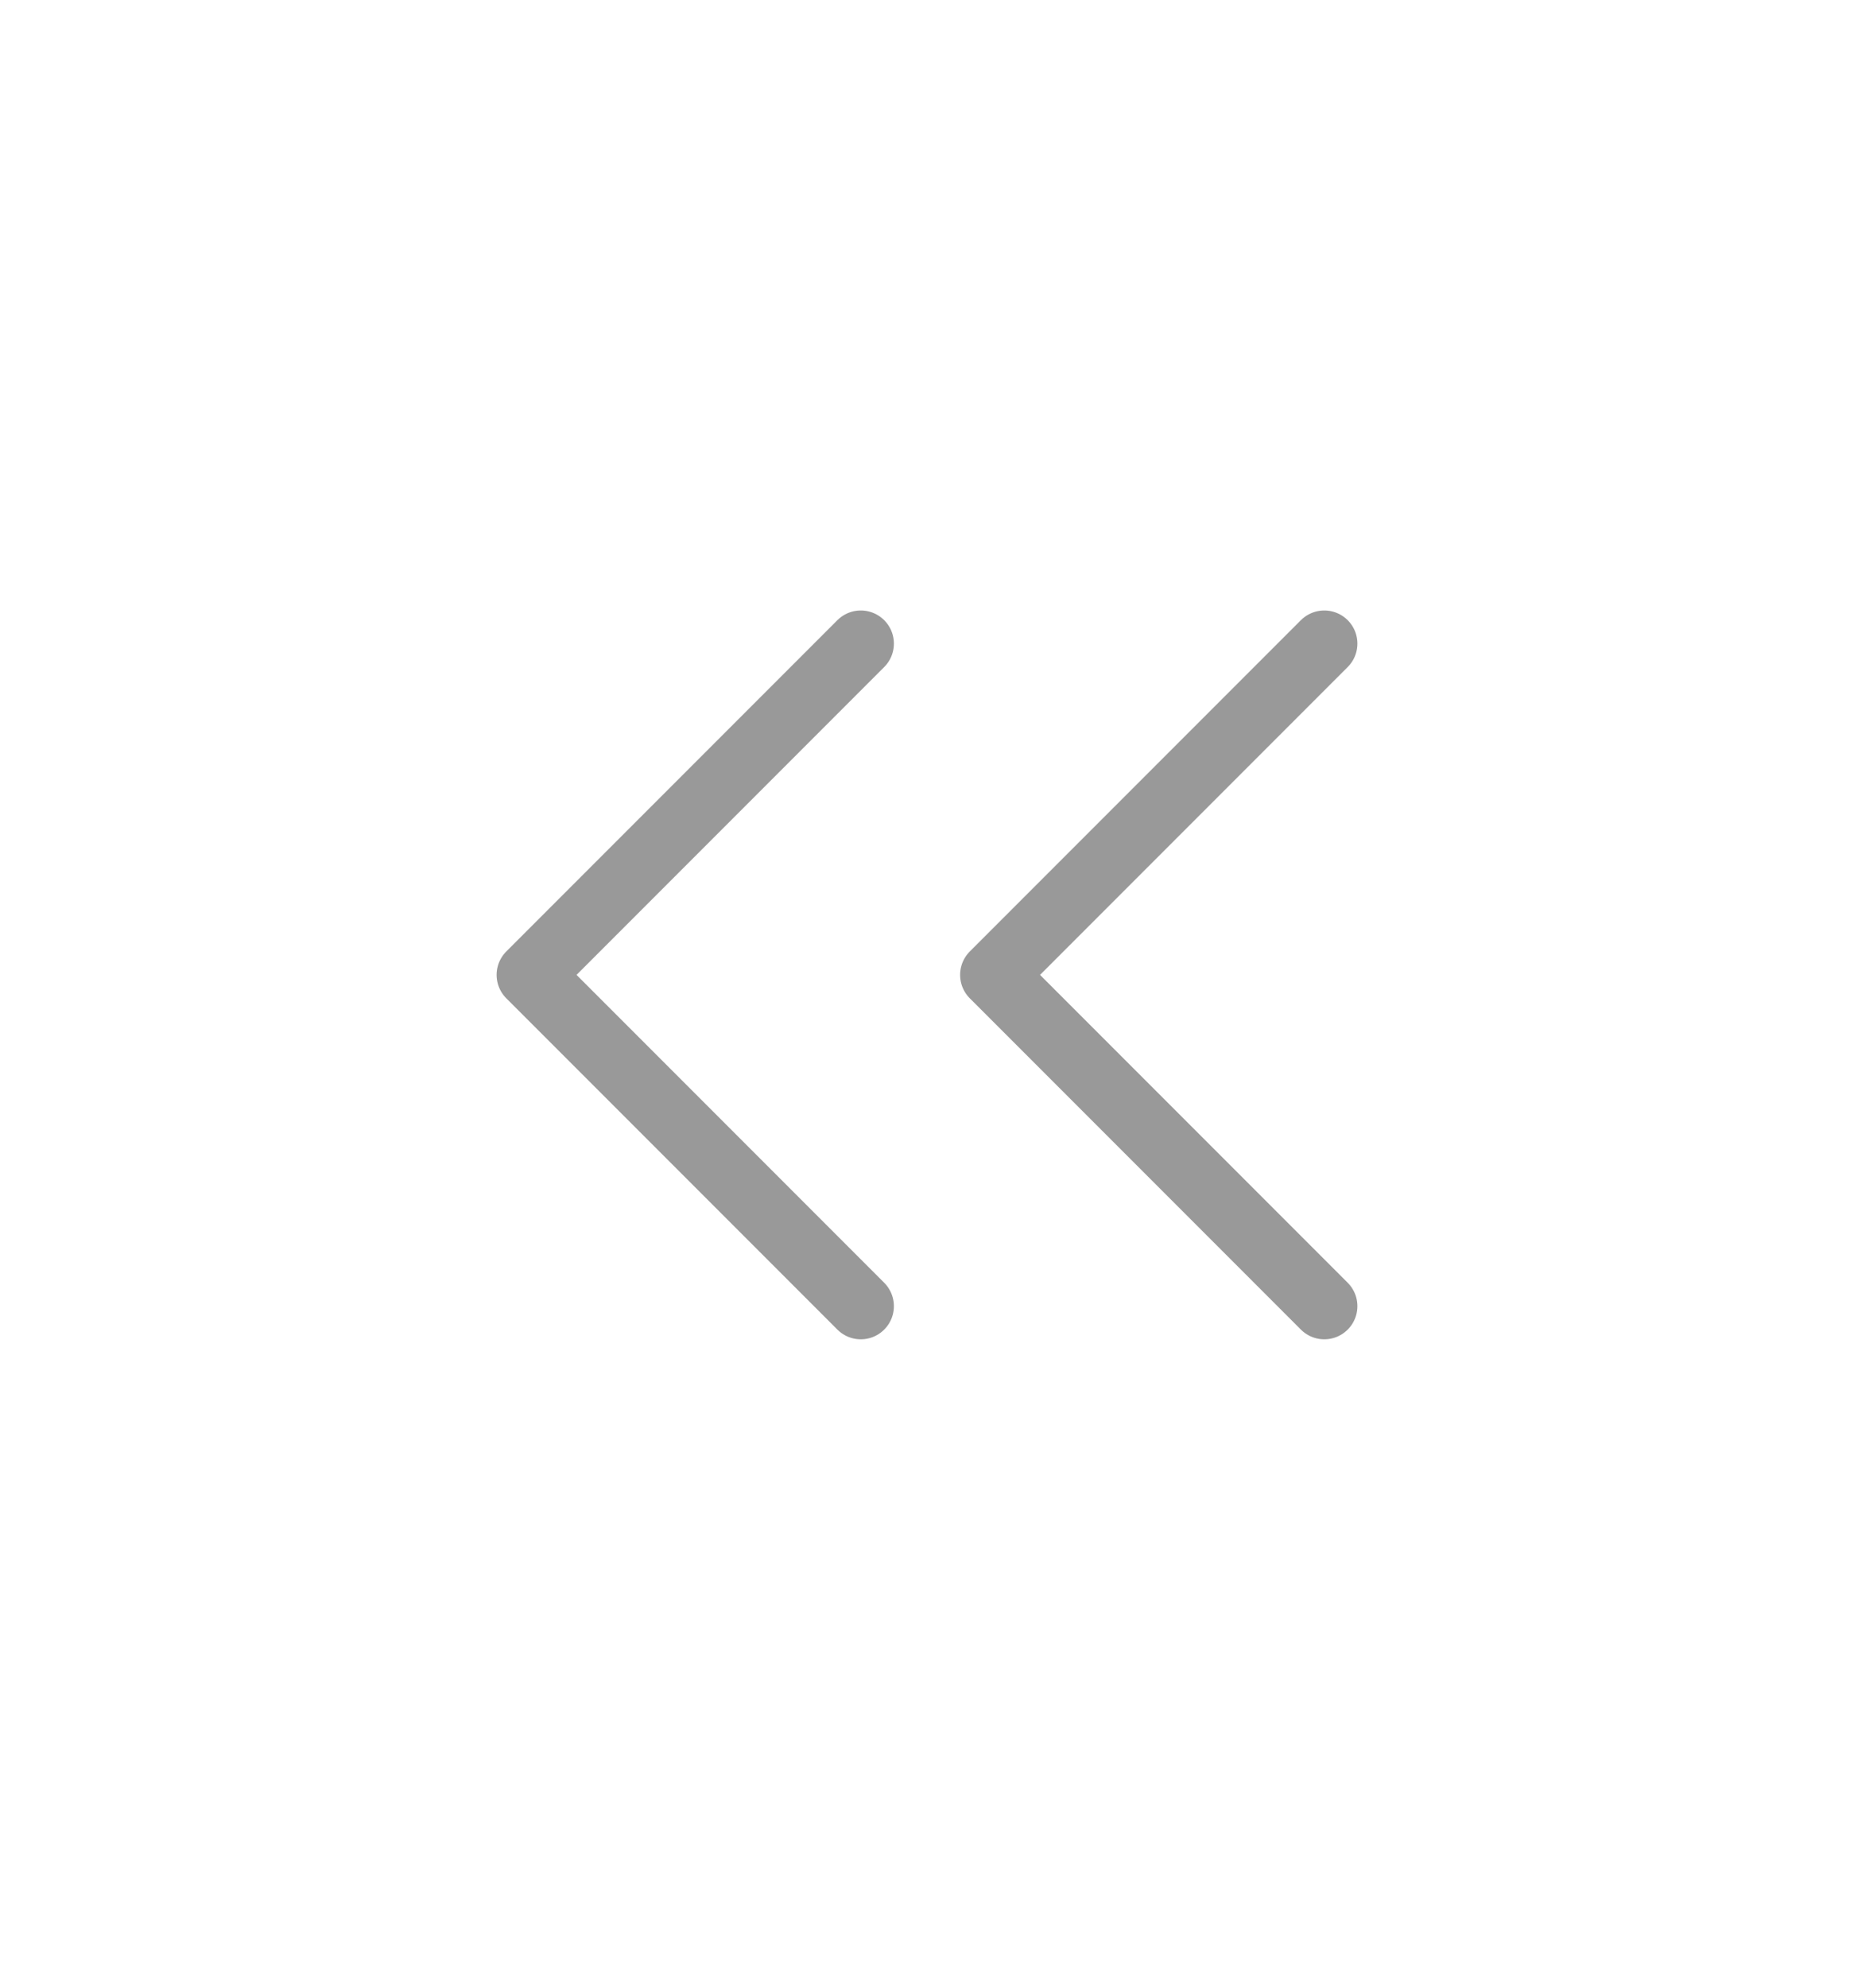 <svg width="28" height="30" viewBox="0 0 28 30" fill="none" xmlns="http://www.w3.org/2000/svg">
<path d="M13 19.714L8 14.714L13 9.714M20 19.714L15 14.714L20 9.714" stroke="#999999" stroke-linecap="round" stroke-linejoin="round"/>
</svg>
